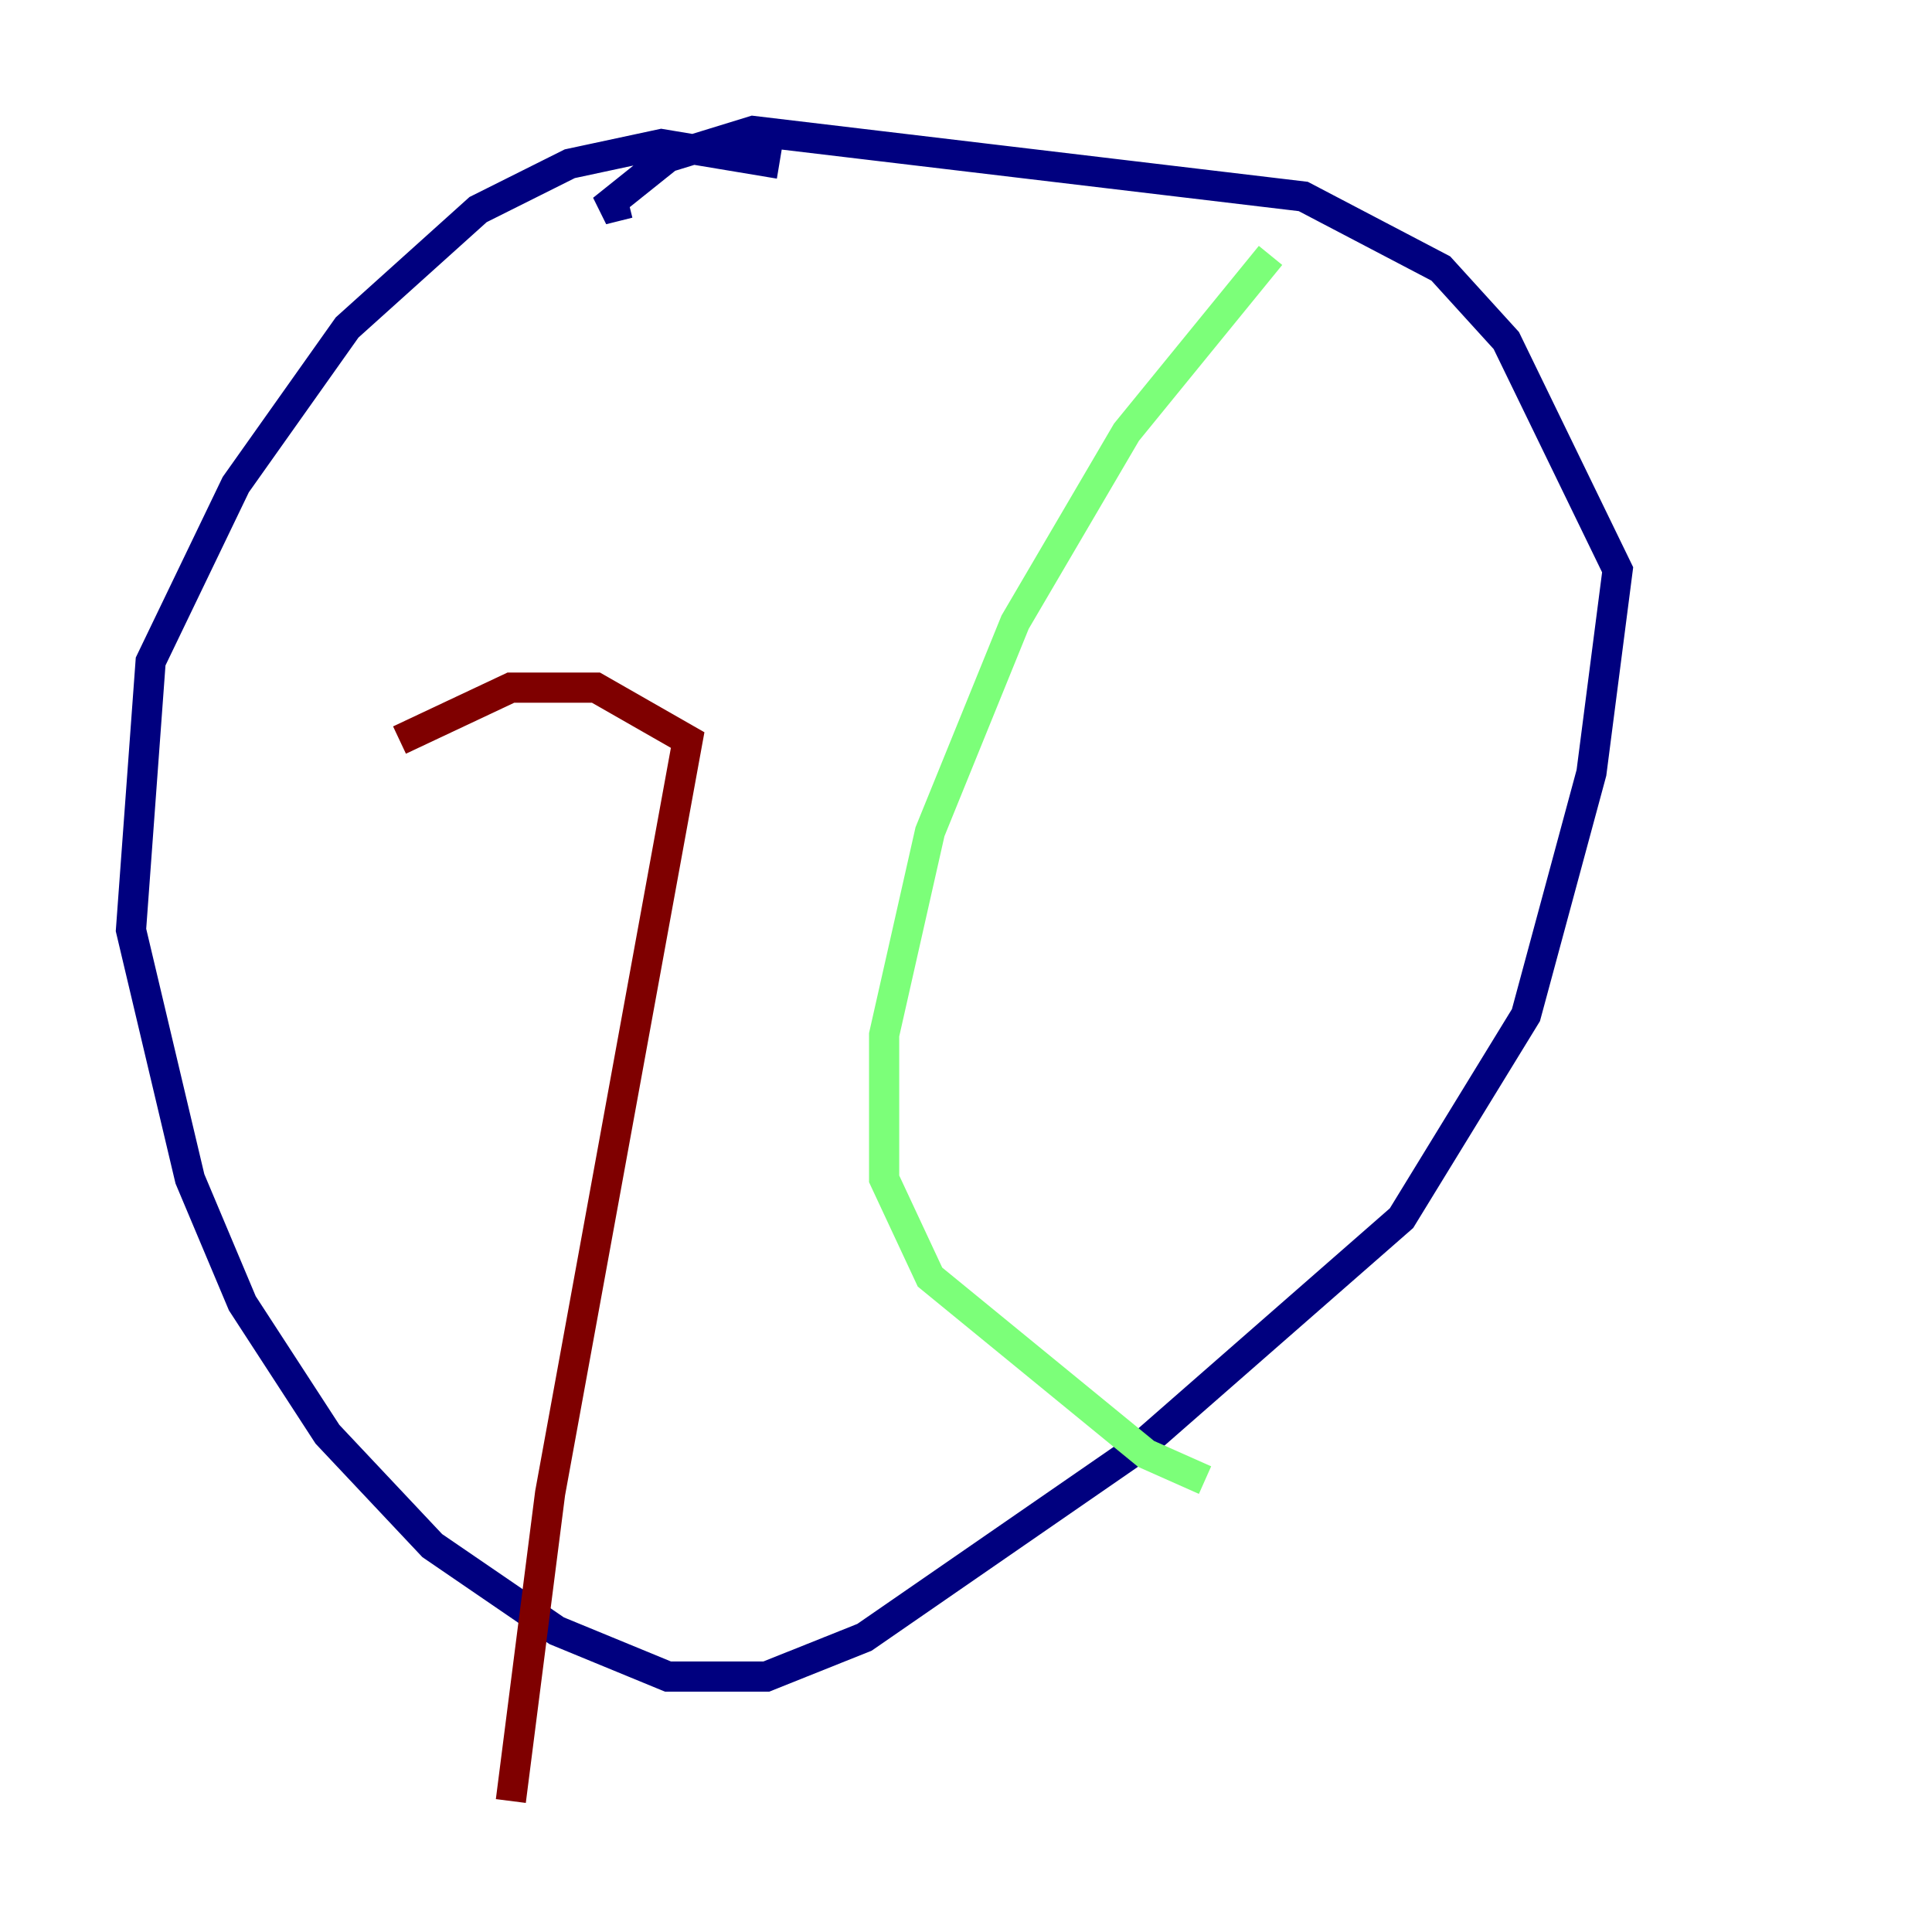<?xml version="1.0" encoding="utf-8" ?>
<svg baseProfile="tiny" height="128" version="1.2" viewBox="0,0,128,128" width="128" xmlns="http://www.w3.org/2000/svg" xmlns:ev="http://www.w3.org/2001/xml-events" xmlns:xlink="http://www.w3.org/1999/xlink"><defs /><polyline fill="none" points="51.634,10.848 43.824,9.546 37.749,10.848 31.675,13.885 22.997,21.695 15.62,32.108 9.98,43.824 8.678,61.614 12.583,78.102 16.054,86.346 21.695,95.024 28.637,102.4 36.881,108.041 44.258,111.078 50.766,111.078 57.275,108.475 75.498,95.891 92.854,80.705 101.098,67.254 105.437,51.2 107.173,37.749 99.797,22.563 95.458,17.79 86.346,13.017 49.898,8.678 44.258,10.414 39.919,13.885 41.654,13.451" stroke="#00007f" stroke-width="2" /><polyline fill="none" points="84.176,16.922 74.63,28.637 67.254,41.22 61.614,55.105 58.576,68.556 58.576,78.102 61.614,84.61 75.932,96.325 79.837,98.061" stroke="#7cff79" stroke-width="2" /><polyline fill="none" points="26.468,49.031 33.844,45.559 39.485,45.559 45.559,49.031 36.447,98.929 33.844,119.322" stroke="#7f0000" stroke-width="2" /></svg>